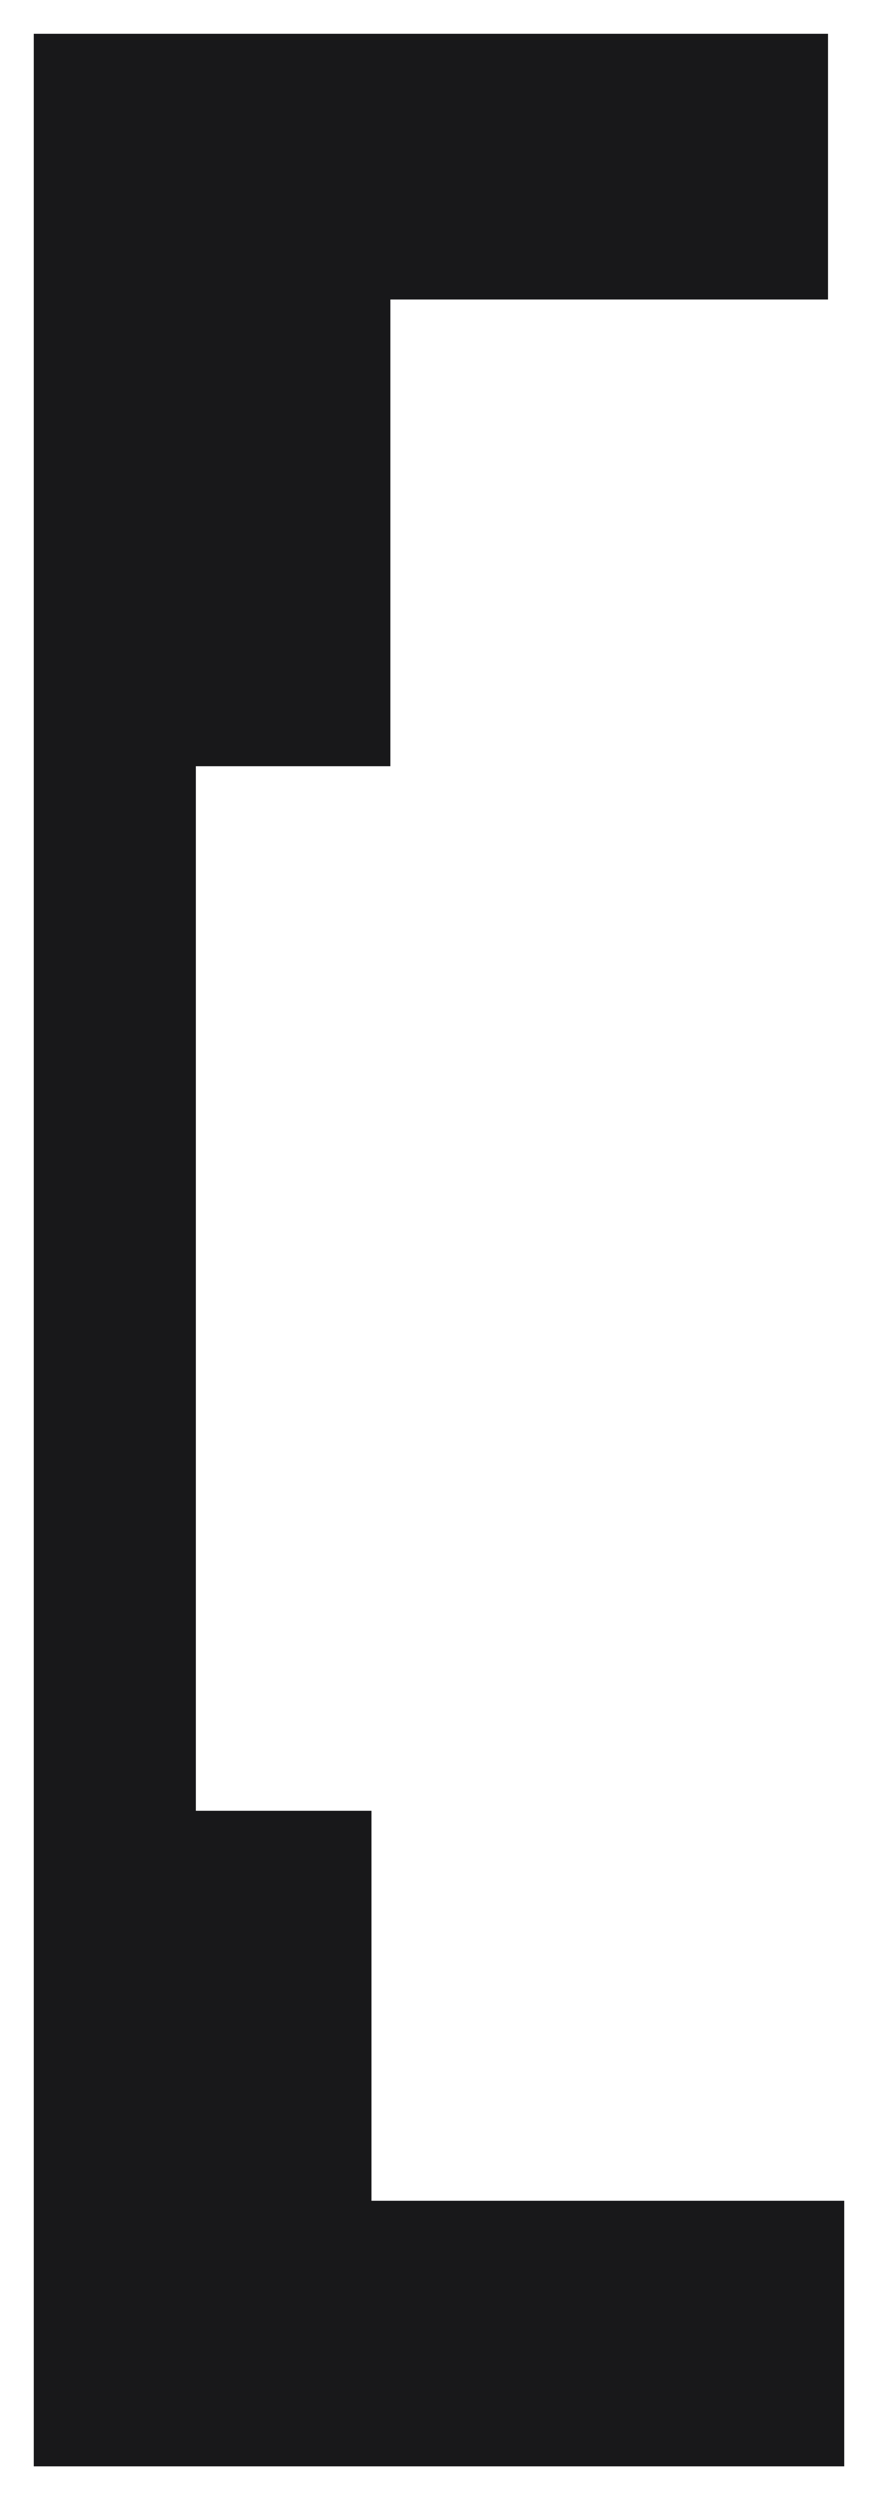 <svg width="26" height="74" viewBox="0 0 26 74" fill="none" xmlns="http://www.w3.org/2000/svg">
<path d="M24.52 8.865V1H1V73H25V65.139H11V53.596H5.8V22.679H11.56V8.865H24.52Z" fill="#18181a"/>
</svg>
